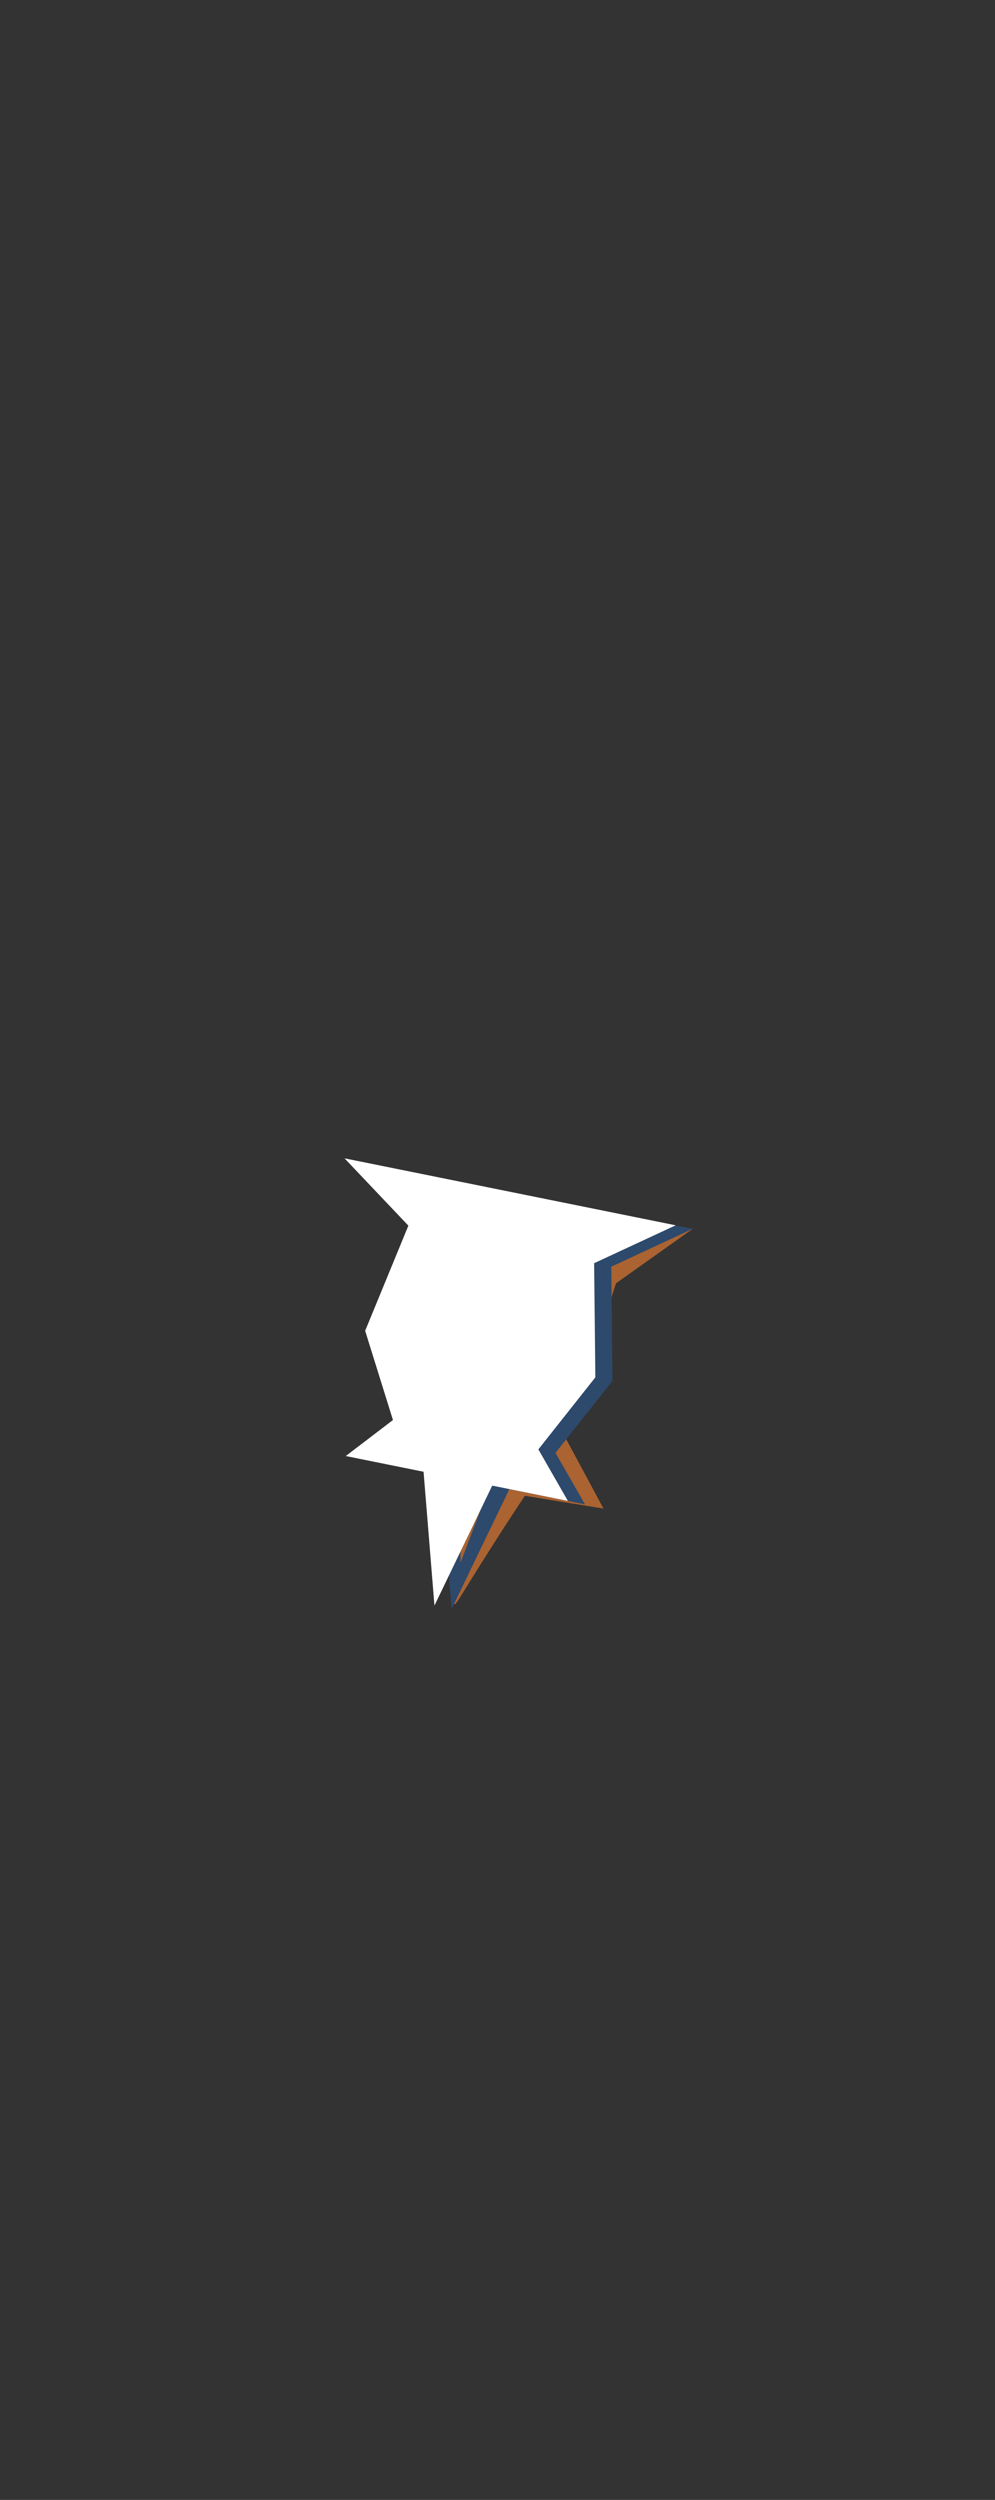 <?xml version="1.0" encoding="UTF-8"?>
<svg xmlns="http://www.w3.org/2000/svg" viewBox="0 0 173.6 436">
  <rect x="0" y="0" width="173.6" height="436" fill="#333333" stroke="none"/>
  <defs>
    <style>
      .cls-1 {
        fill: #aa6331;
      }

      .cls-1, .cls-2, .cls-3, .cls-4 {
        stroke-width: 0px;
      }

      .cls-2 {
        fill: #2d496c;
      }

      .cls-3 {
        fill: none;
      }

      .cls-4 {
        fill: #fff;
      }
    </style>
  </defs>
  <g id="_图层_2" data-name="图层 2">
    <polygon class="cls-3" points="173.6 0 24.07 0 68.5 123 0 203.87 83.9 436 173.6 0"/>
  </g>
  <g id="_图层_4" data-name="图层 4">
    <path class="cls-1" d="m120.88,214.3c-4.47,3.17-8.94,6.35-13.41,9.52-2.89,9.07-5.78,18.13-8.68,27.2,2.17,4.03,4.34,8.05,6.5,12.08-4.57-.74-9.15-1.49-13.72-2.23-1.41,2.13-3.47,5.26-5.91,9.1-5.55,8.72-6.04,9.98-6.46,9.82-1.32-.51-.39-14.54,7.69-20.04,2.84-1.94,4.16-1.18,6.39-3.35,3.68-3.59,2.92-8.43,3.87-16.37.94-7.85,1.94-16.3,6.89-21.21,1.88-1.86,6.5-5.37,16.82-4.5Z"/>
  </g>
  <g id="_图层_3" data-name="图层 3">
    <path class="cls-2" d="m120.88,214.3l-14.23,6.62.21,19.91-9.94,12.56,5.15,8.99-13.2-2.67-10.08,20.92-1.9-23.34-13.58-2.74,8.23-6.28-4.85-15.55,7.54-18.34-11.13-11.74,29.29,5.92,28.48,5.76Zm-22.18,8.51l8.19-6.11-15.43-3.12-15.43-3.12,5.36,8.85-5.02,15.24,1.79,12.28-4.76,5.54,7.15,1.45-.21,18.74,6.61-17.44,7.15,1.45-2.39-6.98,6.12-10.68.88-16.07Z"/>
  </g>
  <g id="_图层_1" data-name="图层 1">
    <polygon class="cls-4" points="117.89 213.7 103.66 220.31 103.87 240.22 93.93 252.78 99.08 261.77 85.88 259.1 75.8 280.02 73.9 256.68 60.33 253.94 68.56 247.66 63.71 232.1 71.25 213.76 60.11 202.02 89.41 207.94 117.89 213.7"/>
  </g>
</svg>